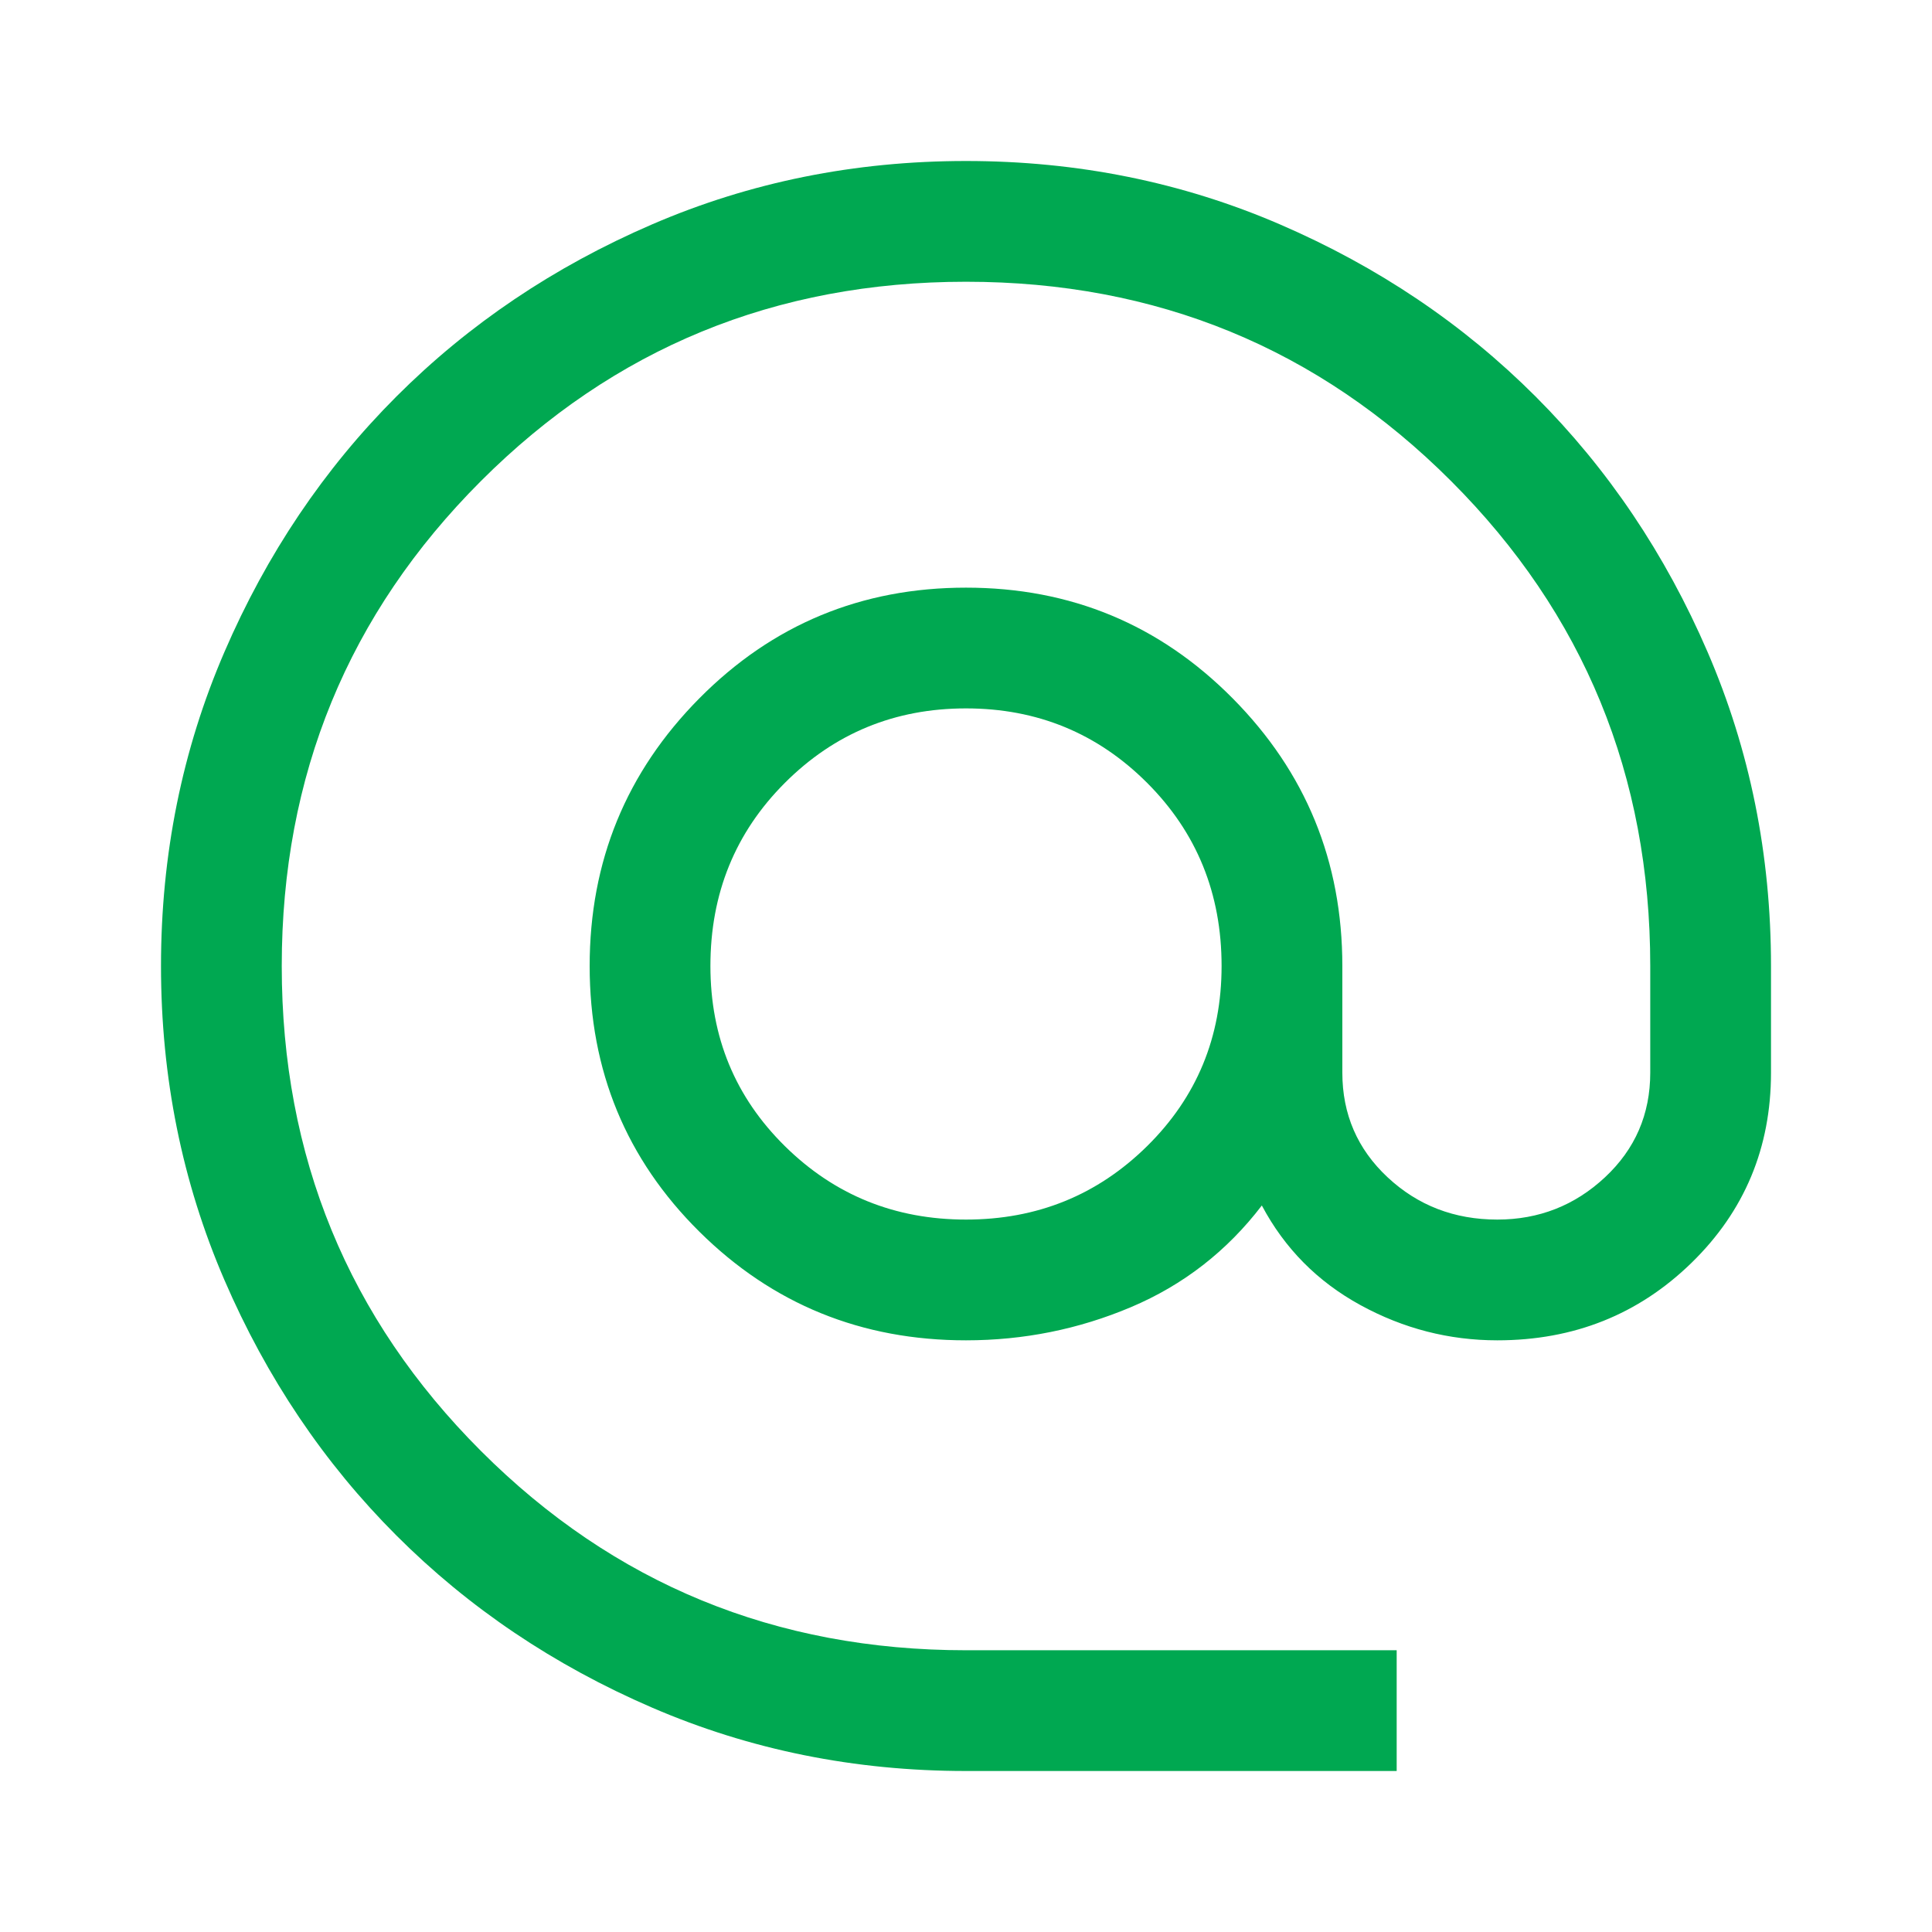 <svg fill="#00a851" xmlns="http://www.w3.org/2000/svg" height="48" width="48"><path d="M24 44q-4.15 0-7.8-1.575-3.65-1.575-6.35-4.275-2.7-2.7-4.275-6.35Q4 28.15 4 24t1.575-7.8Q7.15 12.55 9.85 9.85q2.7-2.7 6.35-4.275Q19.85 4 24 4t7.8 1.575q3.65 1.575 6.35 4.275 2.7 2.7 4.275 6.35Q44 19.85 44 24v2.65q0 2.8-1.975 4.725Q40.05 33.3 37.2 33.3q-1.8 0-3.4-.875-1.6-.875-2.45-2.475-1.3 1.7-3.25 2.525T24 33.3q-3.9 0-6.625-2.7T14.65 24q0-3.9 2.725-6.65Q20.1 14.6 24 14.6t6.625 2.75Q33.35 20.1 33.35 24v2.65q0 1.55 1.125 2.6T37.2 30.3q1.55 0 2.675-1.05Q41 28.2 41 26.65V24q0-7.1-4.95-12.05Q31.1 7 24 7q-7.1 0-12.05 4.95Q7 16.9 7 24q0 7.1 4.95 12.05Q16.9 41 24 41h10.7v3zm0-13.7q2.65 0 4.5-1.825T30.35 24q0-2.7-1.85-4.55-1.85-1.85-4.5-1.85t-4.5 1.85Q17.65 21.3 17.65 24q0 2.65 1.85 4.475Q21.35 30.3 24 30.3z"/></svg>